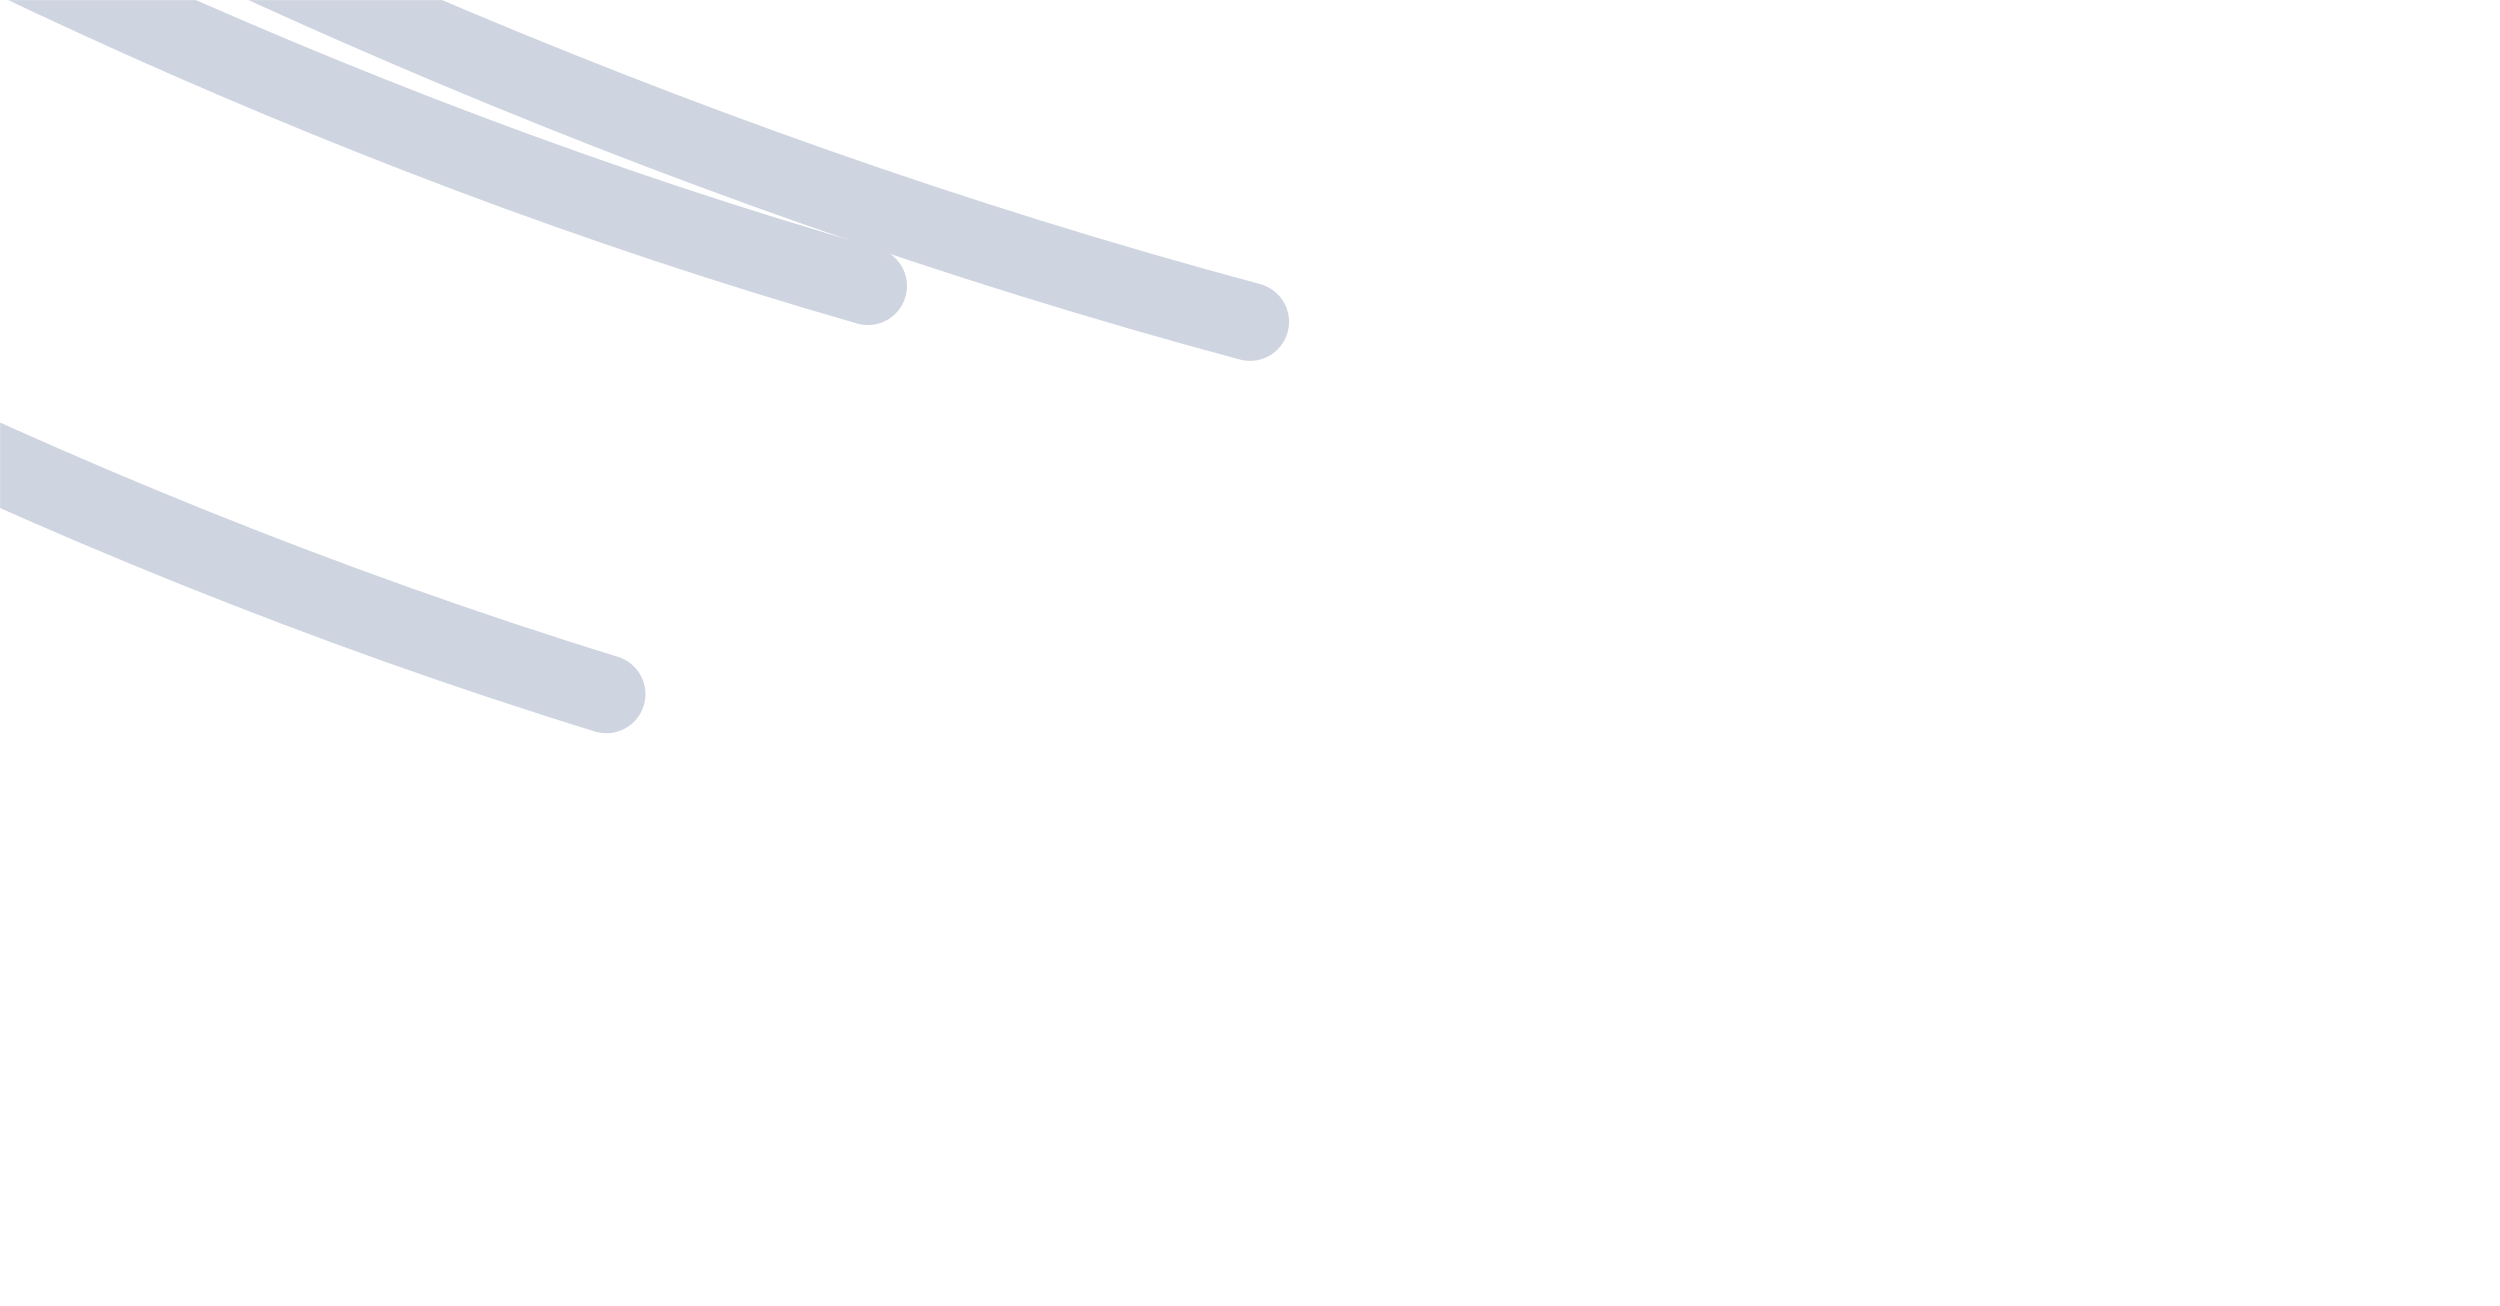 <svg width="1920" height="1003" viewBox="0 0 1920 1003" fill="none" xmlns="http://www.w3.org/2000/svg">
<mask id="mask0_263_1676" style="mask-type:alpha" maskUnits="userSpaceOnUse" x="0" y="0" width="1920" height="1003">
<rect width="1920" height="1003" fill="#D9D9D9"/>
</mask>
<g mask="url(#mask0_263_1676)">
<g opacity="0.2" filter="url(#filter0_f_263_1676)">
<path d="M-1070 -747C-841.263 -525.245 -173.719 -21.457 666.563 219.652" stroke="#0B2866" stroke-width="60" stroke-linecap="round"/>
<path d="M-932.882 -738C-683.555 -512.001 44.079 1.429 960 247.152" stroke="#0B2866" stroke-width="60" stroke-linecap="round"/>
<path d="M-1262.19 -501C-1050.3 -268.763 -408.085 263.192 465.703 533.119" stroke="#0B2866" stroke-width="60" stroke-linecap="round"/>
</g>
</g>
<defs>
<filter id="filter0_f_263_1676" x="-1752.57" y="-1237" width="3202.57" height="2259.74" filterUnits="userSpaceOnUse" color-interpolation-filters="sRGB">
<feFlood flood-opacity="0" result="BackgroundImageFix"/>
<feBlend mode="normal" in="SourceGraphic" in2="BackgroundImageFix" result="shape"/>
<feGaussianBlur stdDeviation="230" result="effect1_foregroundBlur_263_1676"/>
</filter>
</defs>
</svg>

